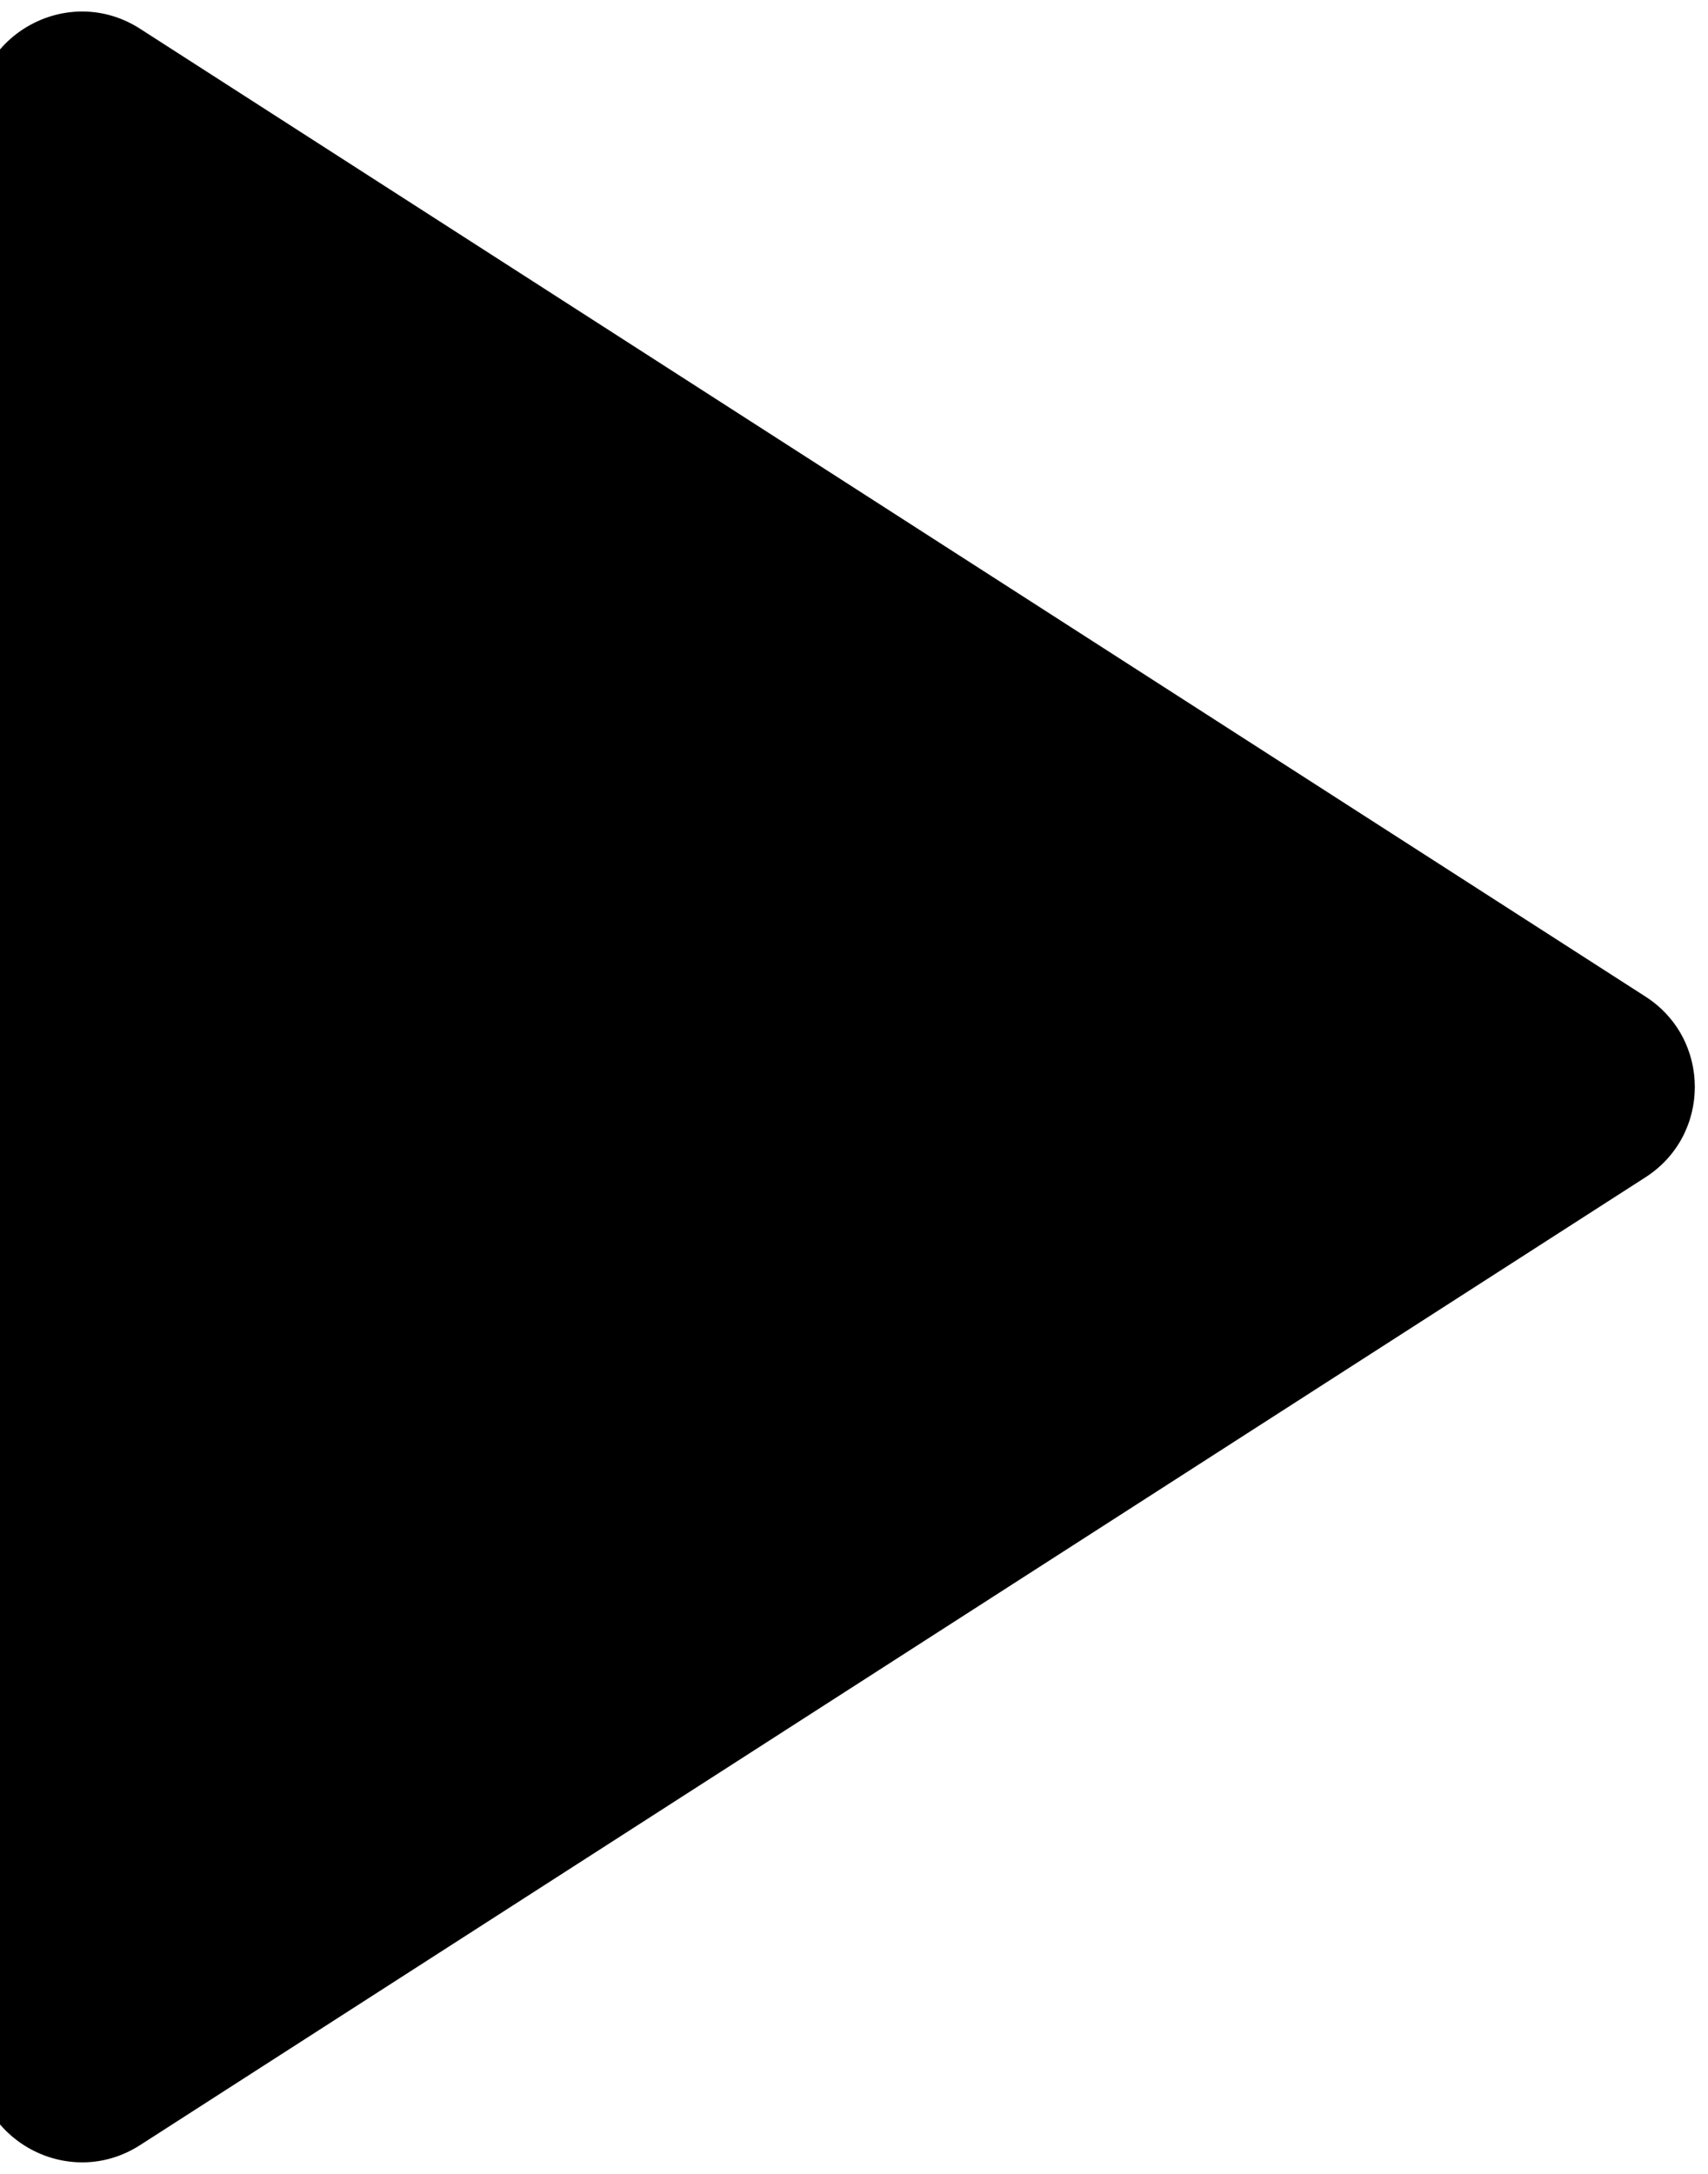 <svg width="44" height="56" viewBox="0 0 44 56" fill="none" xmlns="http://www.w3.org/2000/svg" xmlns:xlink="http://www.w3.org/1999/xlink">
<path d="M3.607,55.26C1.765,56.443 -0.656,55.121 -0.656,52.932L-0.656,3.068C-0.656,0.879 1.765,-0.443 3.607,0.74L42.39,25.673C44.084,26.762 44.084,29.238 42.39,30.327L3.607,55.26Z" fill="#000000"/>
</svg>
